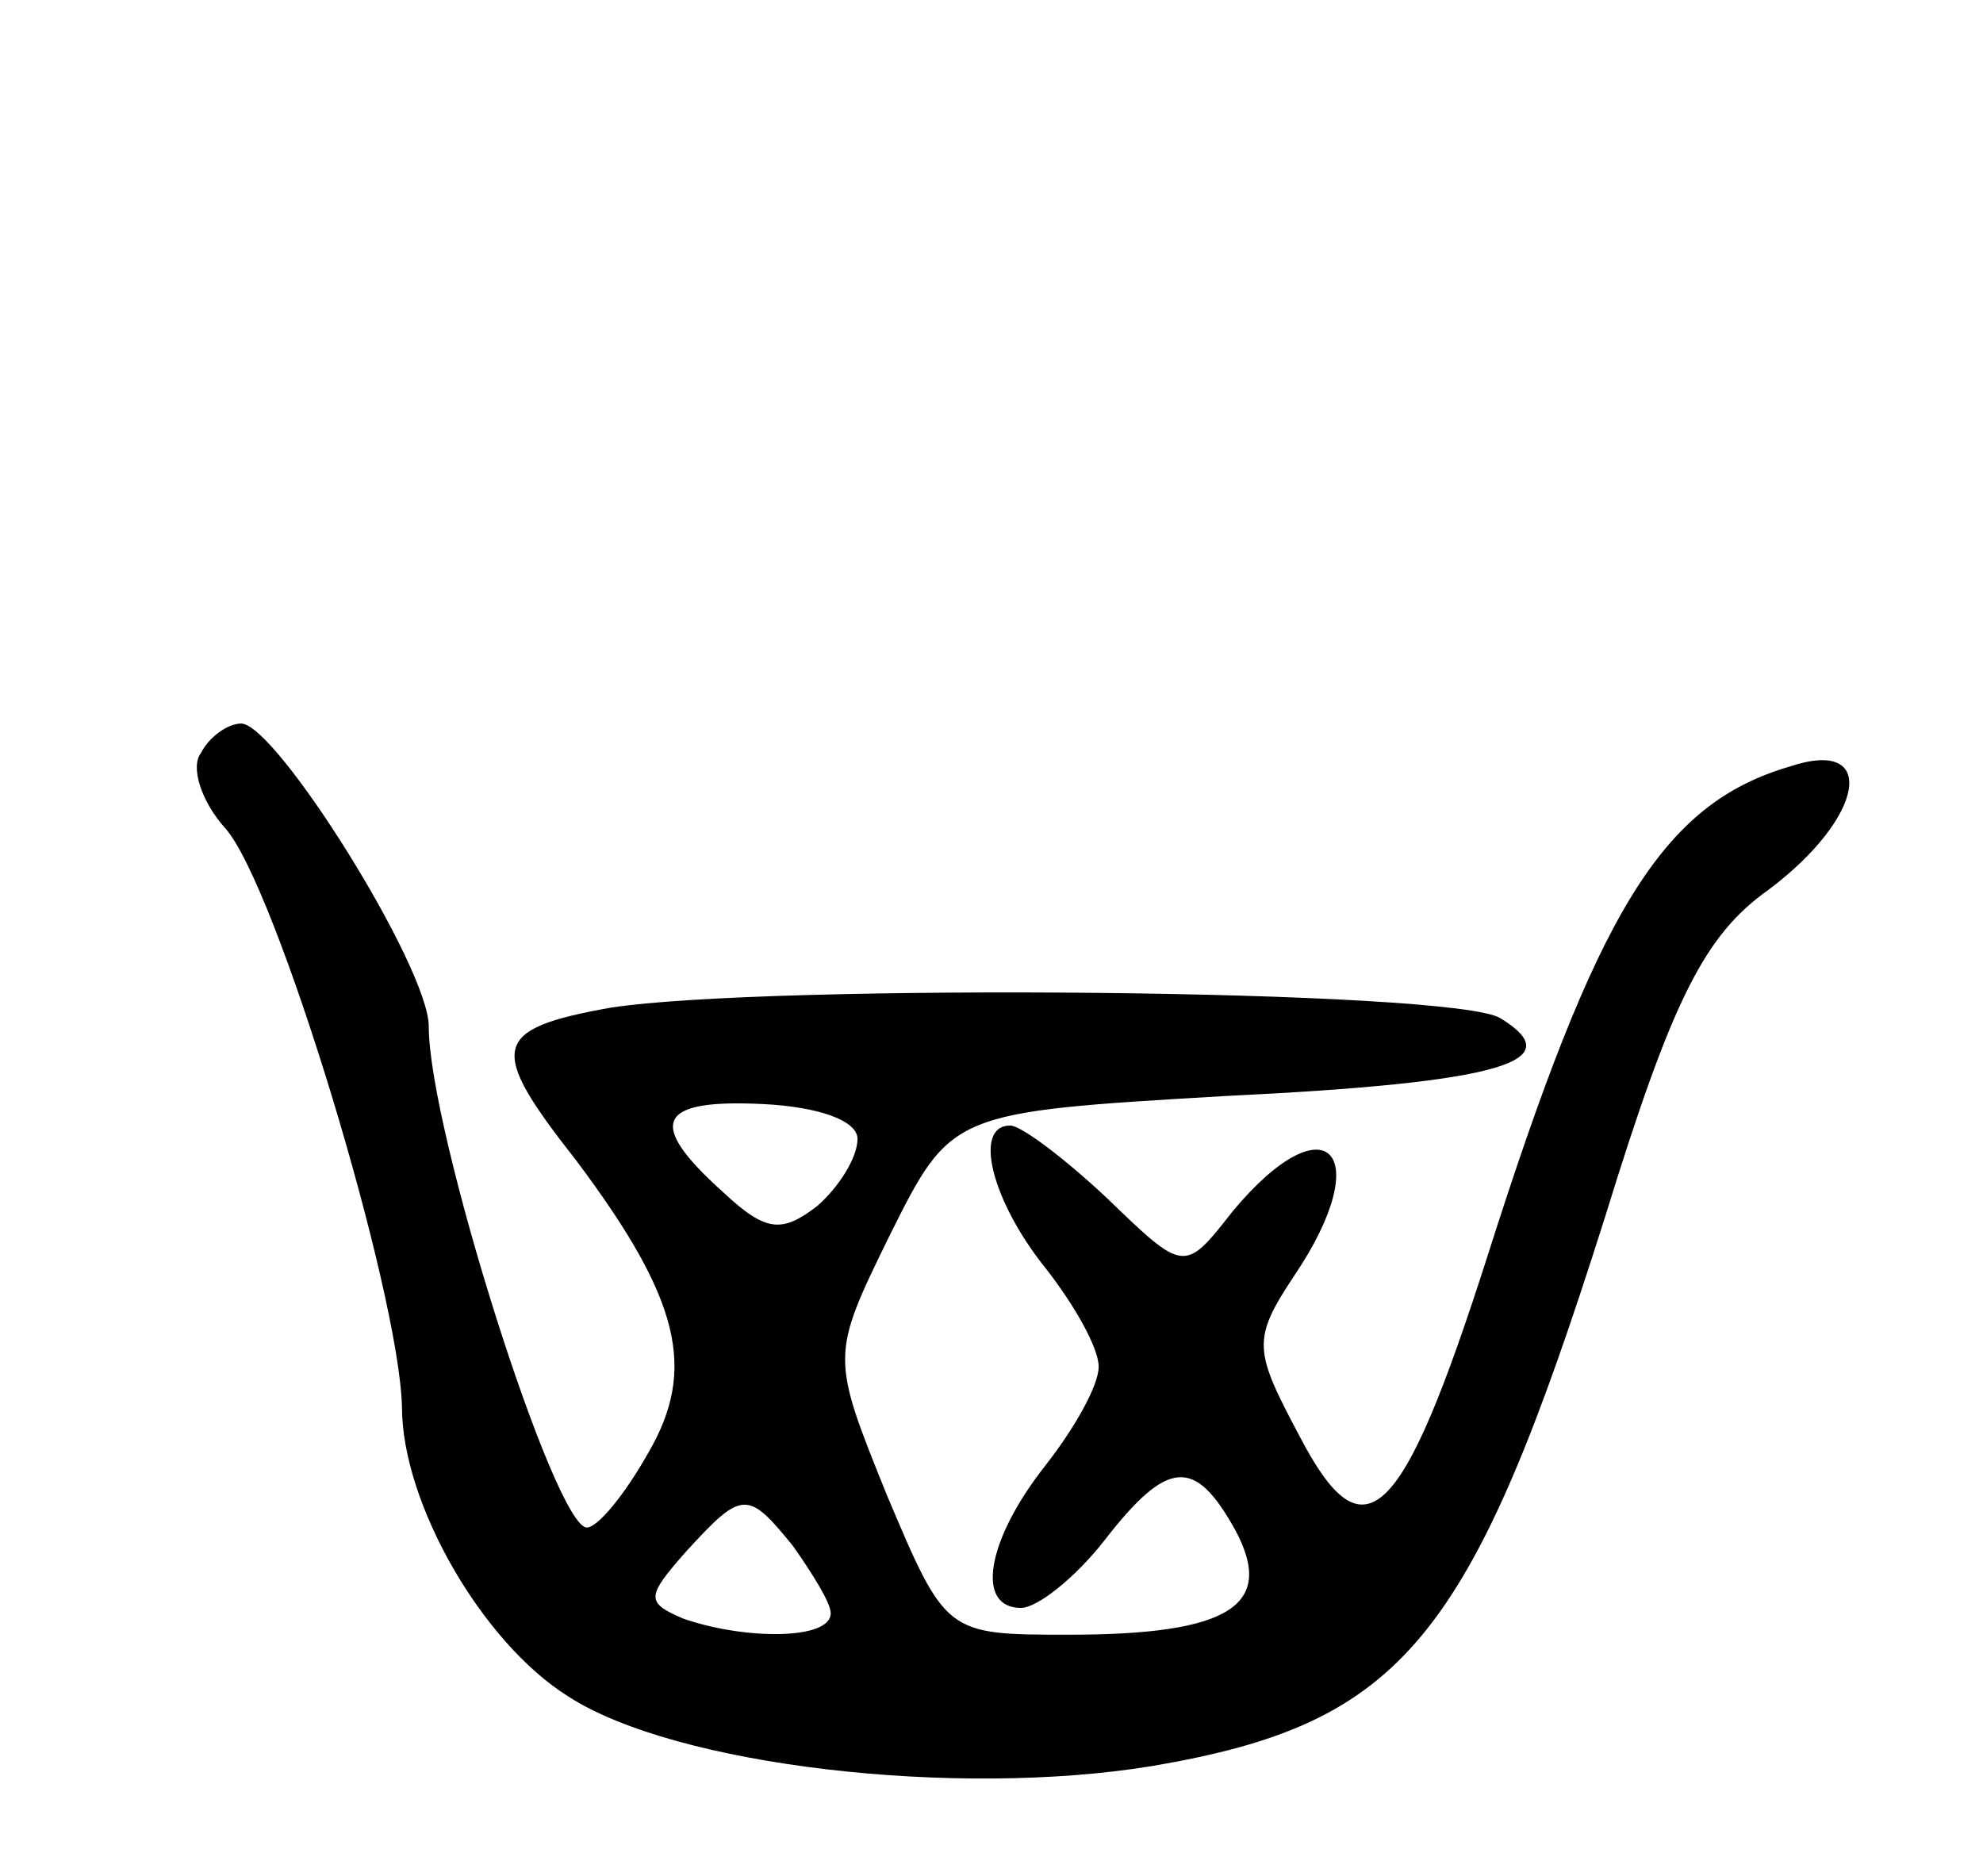 <svg version="1.0" xmlns="http://www.w3.org/2000/svg"
 width="74pt" height="70pt" viewBox="0 0 74 70"
 preserveAspectRatio="xMidYMid meet">
<g transform="translate(0,70) scale(0.1,-0.1)"
fill="#000000" stroke="none">
<path d="M75 419 c-4 -5 0 -18 9 -28 19 -21 65 -173 66 -216 0 -36 30 -88 62
-108 40 -26 145 -38 218 -26 94 16 119 47 169 205 25 81 37 105 61 122 36 27
41 57 8 46 -48 -14 -72 -54 -113 -183 -32 -100 -46 -113 -70 -67 -17 32 -18
36 -2 60 31 46 12 66 -23 24 -18 -23 -18 -23 -47 5 -16 15 -32 27 -36 27 -14
0 -7 -28 13 -53 11 -14 20 -30 20 -37 0 -7 -9 -23 -20 -37 -22 -28 -26 -53 -9
-53 6 0 20 11 31 25 24 31 34 31 49 4 15 -28 -2 -39 -62 -39 -46 0 -46 0 -68
52 -21 52 -21 52 1 97 23 46 23 46 125 52 104 5 129 13 103 29 -17 11 -274 13
-332 4 -45 -8 -46 -15 -13 -57 39 -52 45 -78 27 -109 -9 -16 -19 -28 -23 -28
-12 0 -59 148 -59 187 0 22 -57 113 -70 113 -5 0 -12 -5 -15 -11z m245 -144
c0 -7 -7 -18 -15 -25 -13 -10 -19 -10 -35 5 -29 26 -25 35 15 33 20 -1 35 -6
35 -13z m-24 -152 c7 -10 14 -21 14 -25 0 -10 -32 -10 -55 -2 -14 6 -14 8 1
25 21 23 23 23 40 2z"/>
</g>
</svg>
